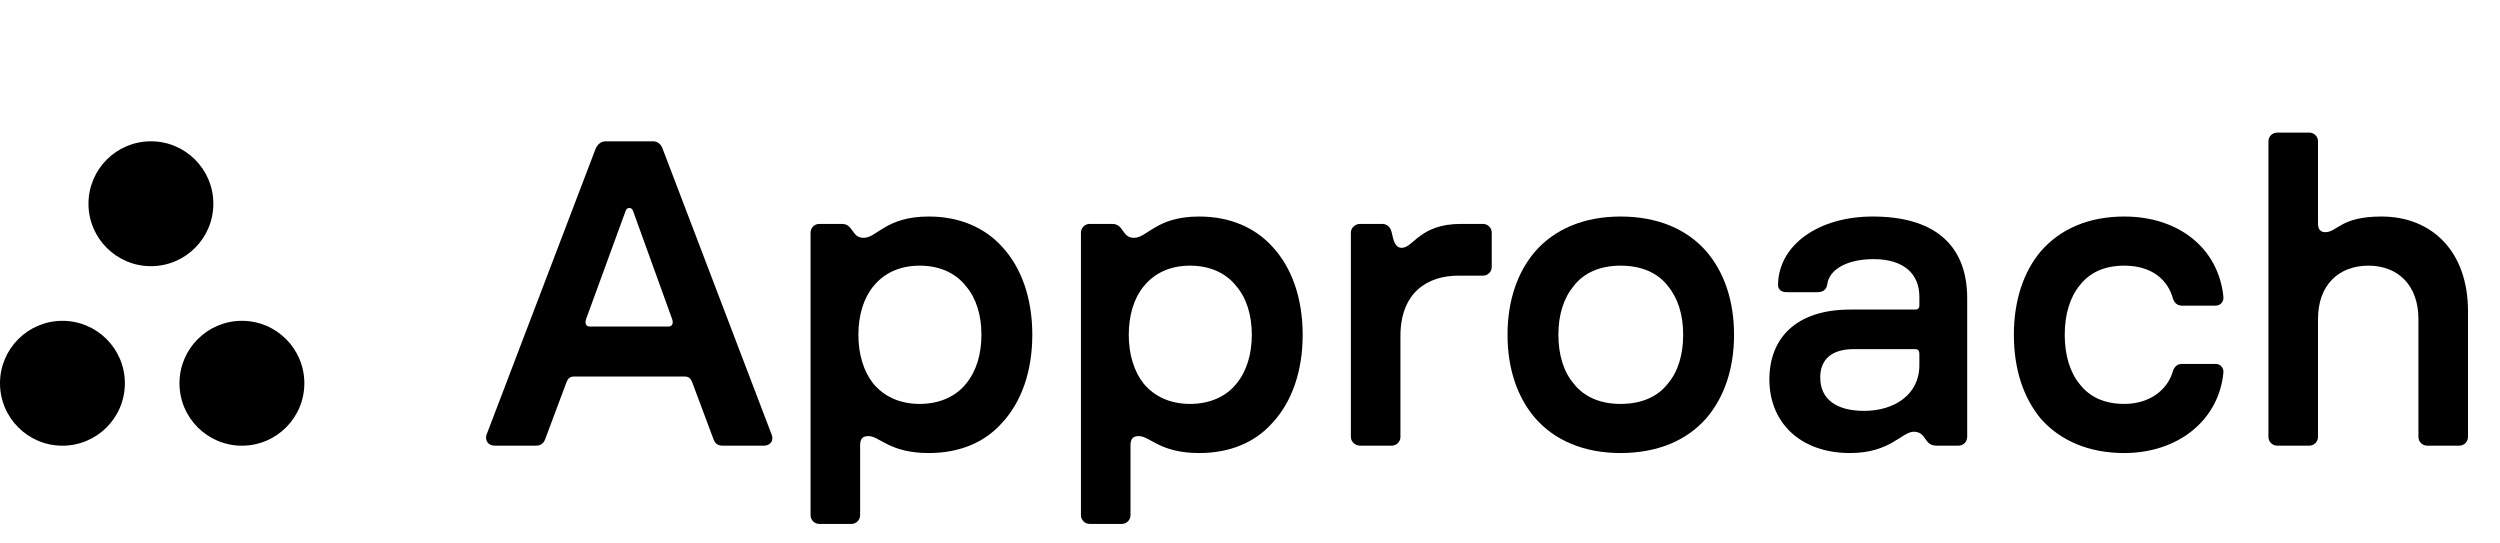 <svg width="115" height="25" viewBox="0 0 115 25" fill="none" xmlns="http://www.w3.org/2000/svg">
<path d="M22.759 20.5H24.66C24.84 20.5 25 20.42 25.079 20.2L26.059 17.58C26.119 17.42 26.22 17.32 26.399 17.32H31.5C31.68 17.32 31.779 17.42 31.84 17.58L32.819 20.2C32.9 20.42 33.039 20.5 33.239 20.5H35.139C35.459 20.5 35.599 20.24 35.499 20L30.48 6.84C30.399 6.62 30.239 6.5 30.04 6.5H27.86C27.66 6.5 27.5 6.62 27.399 6.84L22.38 20C22.299 20.24 22.439 20.5 22.759 20.5ZM26.959 14.68L28.779 9.7C28.84 9.52 29.059 9.52 29.119 9.7L30.919 14.68C31 14.92 30.88 15.02 30.759 15.02H27.119C27 15.02 26.88 14.92 26.959 14.68Z" fill="black"/>
<path d="M37.686 24.1H39.166C39.386 24.1 39.566 23.92 39.566 23.7V20.48C39.566 20.18 39.686 20.06 39.946 20.06C40.466 20.06 40.906 20.84 42.726 20.84C44.126 20.84 45.286 20.36 46.086 19.46C46.986 18.5 47.486 17.08 47.486 15.4C47.486 13.72 46.986 12.3 46.086 11.34C45.286 10.46 44.126 9.96 42.726 9.96C40.746 9.96 40.346 10.94 39.726 10.94C39.166 10.94 39.266 10.3 38.726 10.3H37.686C37.466 10.3 37.286 10.48 37.286 10.7V23.7C37.286 23.92 37.466 24.1 37.686 24.1ZM39.486 15.4C39.486 14.5 39.726 13.72 40.166 13.18C40.646 12.58 41.366 12.22 42.306 12.22C43.246 12.22 43.986 12.58 44.446 13.18C44.906 13.72 45.146 14.5 45.146 15.4C45.146 16.3 44.906 17.08 44.446 17.64C43.986 18.22 43.246 18.58 42.306 18.58C41.366 18.58 40.646 18.22 40.166 17.64C39.726 17.08 39.486 16.3 39.486 15.4Z" fill="black"/>
<path d="M50.123 24.1H51.603C51.823 24.1 52.003 23.92 52.003 23.7V20.48C52.003 20.18 52.123 20.06 52.383 20.06C52.903 20.06 53.343 20.84 55.163 20.84C56.563 20.84 57.723 20.36 58.523 19.46C59.423 18.5 59.923 17.08 59.923 15.4C59.923 13.72 59.423 12.3 58.523 11.34C57.723 10.46 56.563 9.96 55.163 9.96C53.183 9.96 52.783 10.94 52.163 10.94C51.603 10.94 51.703 10.3 51.163 10.3H50.123C49.903 10.3 49.723 10.48 49.723 10.7V23.7C49.723 23.92 49.903 24.1 50.123 24.1ZM51.923 15.4C51.923 14.5 52.163 13.72 52.603 13.18C53.083 12.58 53.803 12.22 54.743 12.22C55.683 12.22 56.423 12.58 56.883 13.18C57.343 13.72 57.583 14.5 57.583 15.4C57.583 16.3 57.343 17.08 56.883 17.64C56.423 18.22 55.683 18.58 54.743 18.58C53.803 18.58 53.083 18.22 52.603 17.64C52.163 17.08 51.923 16.3 51.923 15.4Z" fill="black"/>
<path d="M62.56 20.5H64.02C64.24 20.5 64.42 20.32 64.42 20.1V15.46C64.42 13.44 65.68 12.68 67.08 12.68H68.22C68.44 12.68 68.62 12.5 68.62 12.28V10.7C68.62 10.48 68.44 10.3 68.22 10.3H67.2C65.3 10.3 65.02 11.4 64.48 11.4C64.18 11.4 64.1 11.08 64.02 10.7C63.96 10.42 63.78 10.3 63.58 10.3H62.56C62.34 10.3 62.14 10.48 62.14 10.7V20.1C62.14 20.32 62.34 20.5 62.56 20.5Z" fill="black"/>
<path d="M74.546 20.84C76.246 20.84 77.606 20.26 78.506 19.22C79.306 18.28 79.766 16.98 79.766 15.4C79.766 13.82 79.306 12.52 78.506 11.58C77.606 10.54 76.246 9.96 74.546 9.96C72.866 9.96 71.506 10.54 70.606 11.58C69.806 12.52 69.346 13.82 69.346 15.4C69.346 16.98 69.806 18.28 70.606 19.22C71.506 20.26 72.866 20.84 74.546 20.84ZM71.686 15.4C71.686 14.48 71.926 13.72 72.386 13.16C72.846 12.56 73.586 12.22 74.546 12.22C75.526 12.22 76.266 12.56 76.726 13.16C77.186 13.72 77.426 14.48 77.426 15.4C77.426 16.32 77.186 17.1 76.726 17.64C76.266 18.24 75.526 18.58 74.546 18.58C73.586 18.58 72.846 18.24 72.386 17.64C71.926 17.1 71.686 16.32 71.686 15.4Z" fill="black"/>
<path d="M85.111 20.84C86.951 20.84 87.491 19.86 88.031 19.86C88.631 19.86 88.491 20.5 89.071 20.5H90.091C90.311 20.5 90.491 20.32 90.491 20.1V13.72C90.491 11.16 88.851 9.96 86.151 9.96C83.651 9.96 81.851 11.26 81.791 13.04C81.771 13.3 81.911 13.44 82.191 13.44H83.571C83.811 13.44 83.991 13.38 84.051 13.1C84.131 12.4 84.951 11.92 86.191 11.92C87.591 11.92 88.291 12.62 88.291 13.64V14.04C88.291 14.18 88.231 14.24 88.091 14.24H85.111C82.591 14.24 81.391 15.58 81.391 17.46C81.391 19.38 82.751 20.84 85.111 20.84ZM83.731 17.36C83.731 16.54 84.251 16.06 85.271 16.06H88.091C88.231 16.06 88.291 16.12 88.291 16.3V16.8C88.291 18.16 87.131 18.9 85.751 18.9C84.491 18.9 83.731 18.38 83.731 17.36Z" fill="black"/>
<path d="M97.718 20.84C100.137 20.84 102.057 19.38 102.277 17.14C102.297 16.92 102.137 16.74 101.917 16.74H100.377C100.177 16.74 100.037 16.84 99.957 17.06C99.737 17.88 98.938 18.58 97.718 18.58C96.797 18.58 96.118 18.26 95.657 17.66C95.218 17.12 94.978 16.34 94.978 15.4C94.978 14.46 95.218 13.68 95.657 13.14C96.118 12.54 96.797 12.22 97.718 12.22C99.037 12.22 99.737 12.92 99.957 13.74C100.037 13.96 100.177 14.06 100.377 14.06H101.917C102.137 14.06 102.297 13.88 102.277 13.66C102.057 11.42 100.217 9.96 97.718 9.96C96.097 9.96 94.778 10.52 93.877 11.56C93.097 12.48 92.638 13.8 92.638 15.4C92.638 17.02 93.097 18.32 93.877 19.26C94.778 20.28 96.097 20.84 97.718 20.84Z" fill="black"/>
<path d="M104.748 20.5H106.228C106.448 20.5 106.628 20.32 106.628 20.1V14.68C106.628 13.1 107.588 12.22 108.948 12.22C110.288 12.22 111.248 13.1 111.248 14.68V20.1C111.248 20.32 111.428 20.5 111.648 20.5H113.128C113.348 20.5 113.528 20.32 113.528 20.1V14.32C113.528 11.52 111.828 9.96 109.548 9.96C107.668 9.96 107.508 10.68 106.968 10.68C106.748 10.68 106.628 10.56 106.628 10.28V6.5C106.628 6.28 106.448 6.1 106.228 6.1H104.748C104.528 6.1 104.348 6.28 104.348 6.5V20.1C104.348 20.32 104.528 20.5 104.748 20.5Z" fill="black"/>
<path fill-rule="evenodd" clip-rule="evenodd" d="M9.814 9.372C9.814 10.958 8.529 12.244 6.942 12.244C5.356 12.244 4.07 10.958 4.07 9.372C4.07 7.786 5.356 6.5 6.942 6.5C8.529 6.5 9.814 7.786 9.814 9.372ZM5.744 17.63C5.744 19.216 4.458 20.502 2.872 20.502C1.286 20.502 0 19.216 0 17.63C0 16.044 1.286 14.758 2.872 14.758C4.458 14.758 5.744 16.044 5.744 17.63ZM11.128 20.502C12.714 20.502 14 19.216 14 17.63C14 16.044 12.714 14.758 11.128 14.758C9.542 14.758 8.256 16.044 8.256 17.63C8.256 19.216 9.542 20.502 11.128 20.502Z" fill="black"/>
</svg>
